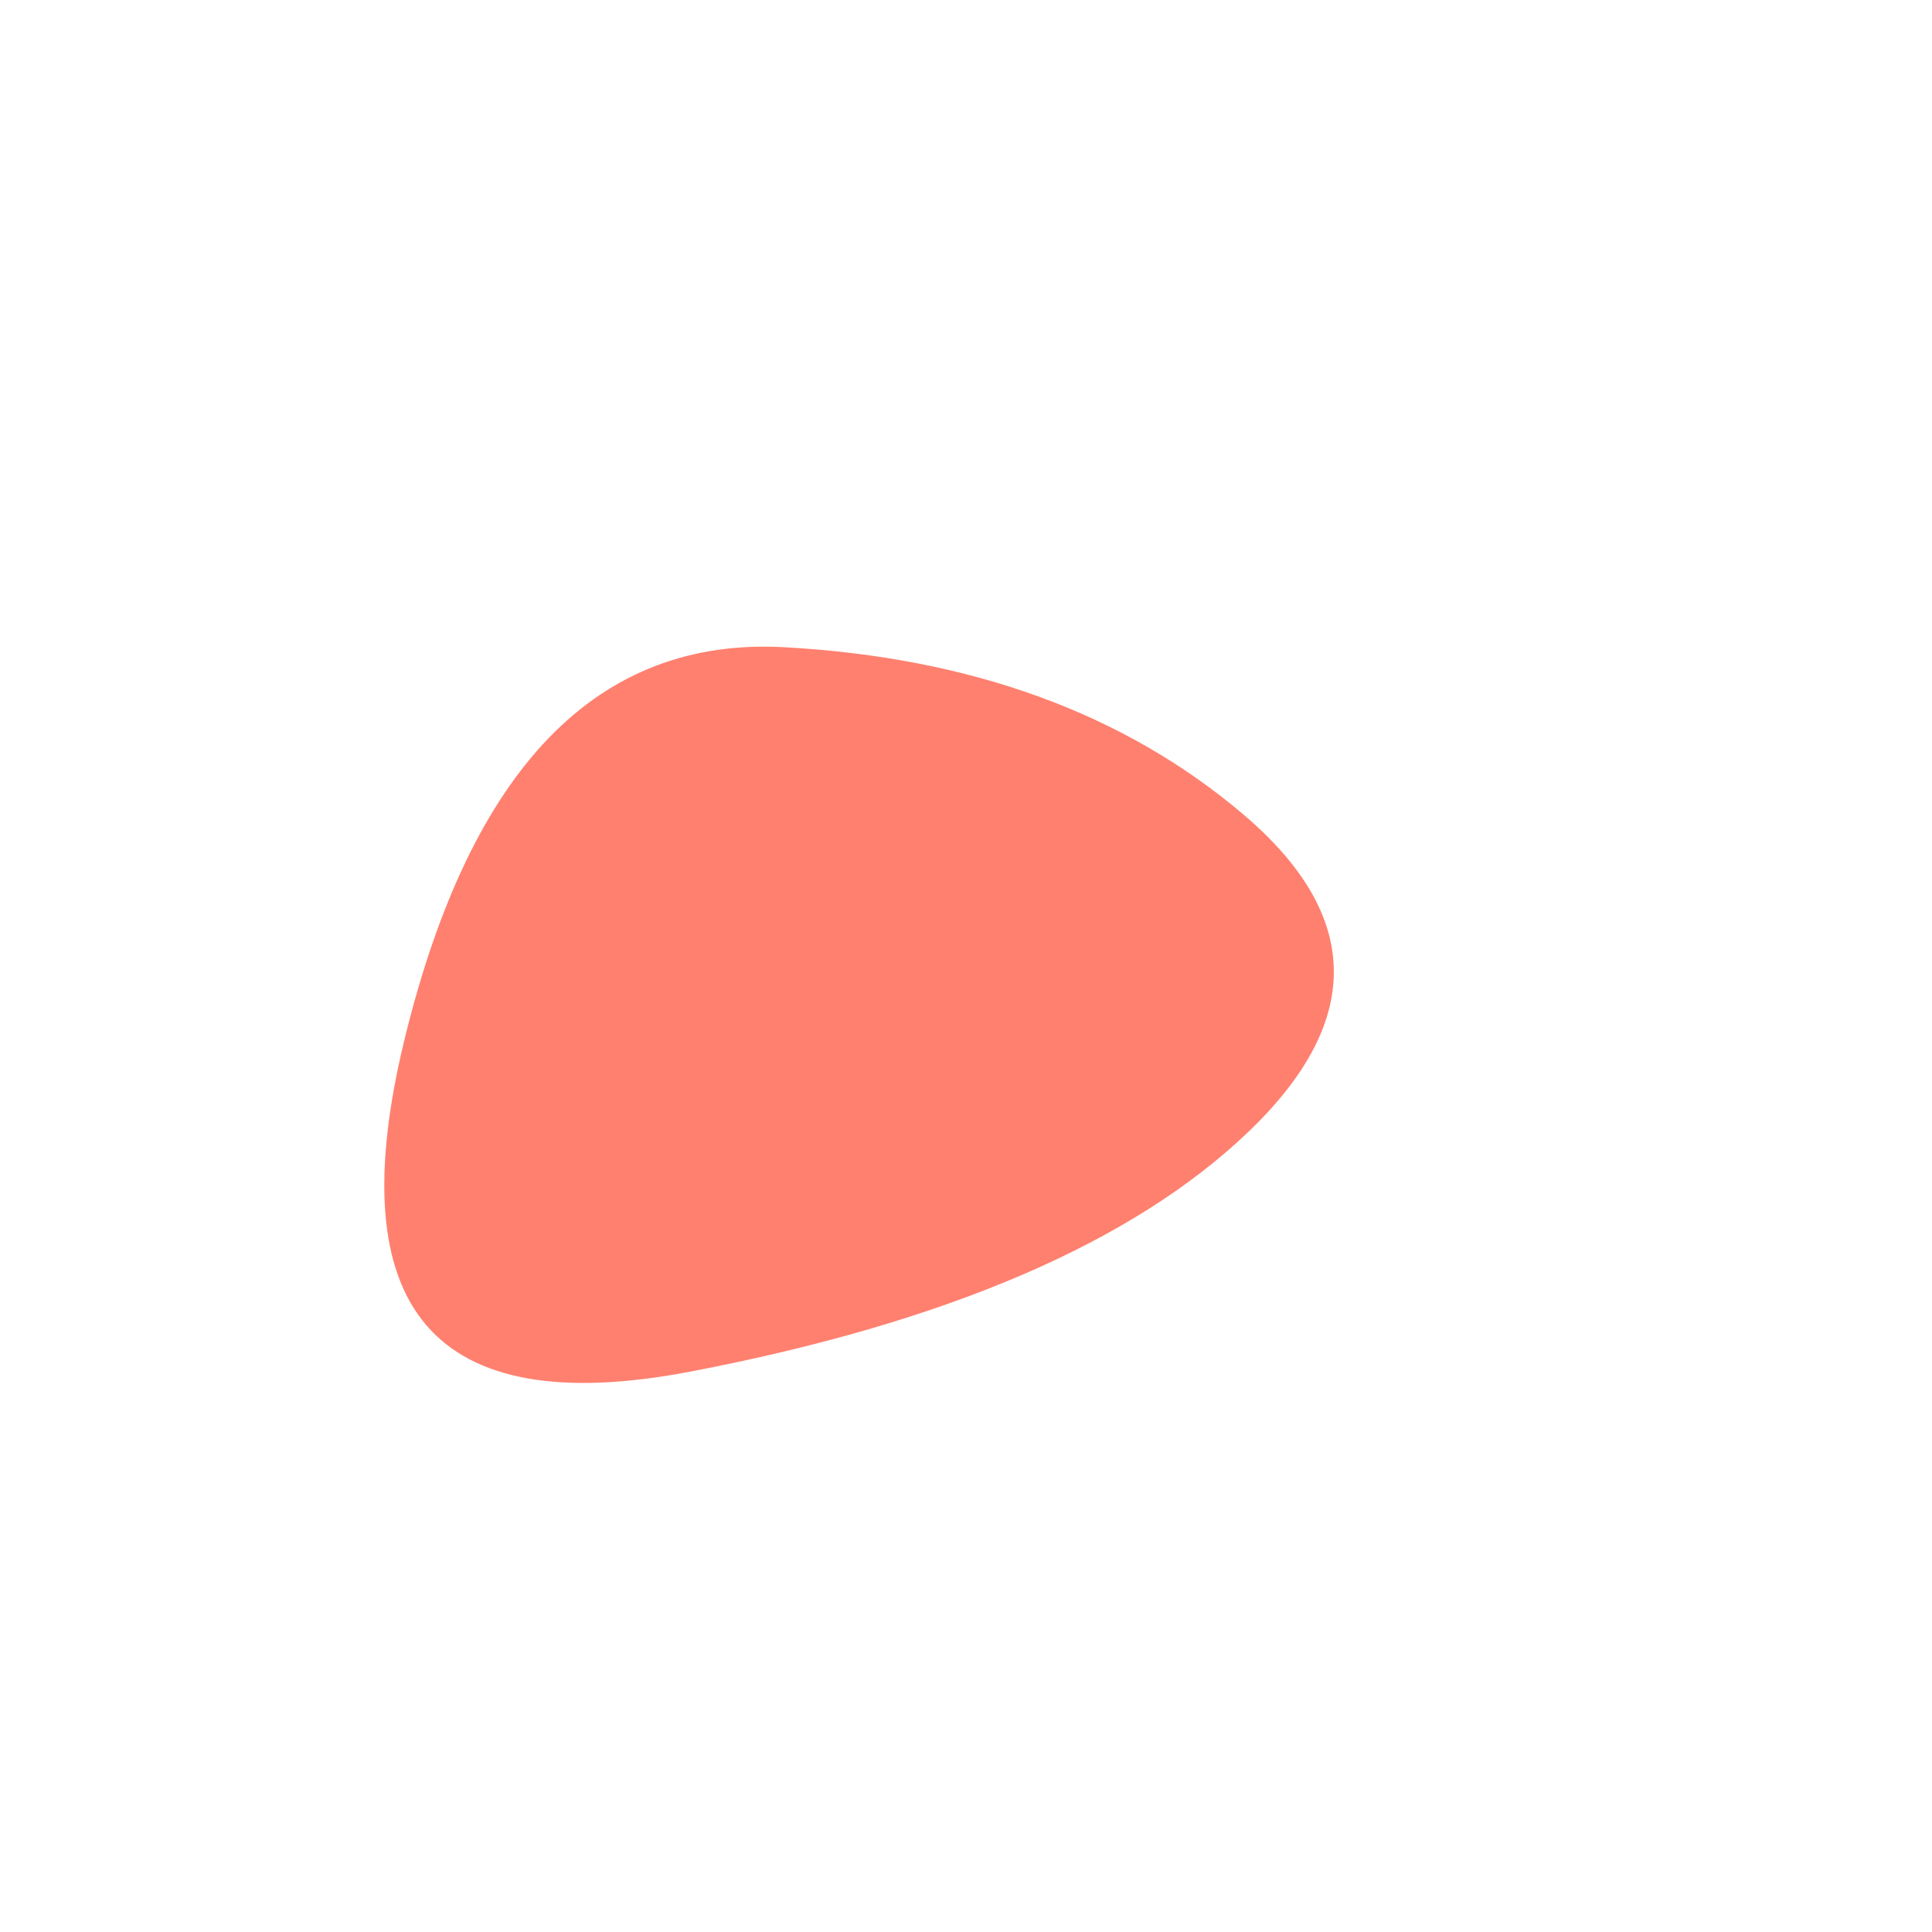 
  <svg
    width="1000"
    height="1000"
    viewBox="0 0 1000 1000"
    xmlns="http://www.w3.org/2000/svg"
  >
    <defs>
      <filter id="grain" x="-50vw" y="-50vh" width="100vw" height="100vh">
    <feFlood flood-color="#ffffff" result="neutral-gray" />
  
    <feTurbulence
      in="neutral-gray"
      type="fractalNoise"
      baseFrequency="2.5"
      numOctaves="100"
      stitchTiles="stitch"
      result="noise"
    />
  
    <feColorMatrix
      in="noise"
      type="saturate"
      values="0"
      result="destaturatedNoise"
    ></feColorMatrix>
  
    <feComponentTransfer in="desaturatedNoise" result="theNoise">
      <feFuncA type="table" tableValues="0 0 0.35 0"></feFuncA>
    </feComponentTransfer>
  
    <feBlend
      in="SourceGraphic"
      in2="theNoise"
      mode="soft-light"
      result="noisy-image"
    />
  </filter>
      
      
      
      
      
      
      <clipPath id="shape">
        <path fill="currentColor" d="M646,586Q556,672,357,710Q158,748,209.5,537.5Q261,327,406,335Q551,343,643.5,421.5Q736,500,646,586Z"></path>
      </clipPath>
    </defs>
  
    

    <g filter="url(#grain)" clip-path="url(#shape)">
      <path fill="#ff806f" d="M646,586Q556,672,357,710Q158,748,209.5,537.5Q261,327,406,335Q551,343,643.5,421.5Q736,500,646,586Z" />
    </g>

    
  
  </svg>